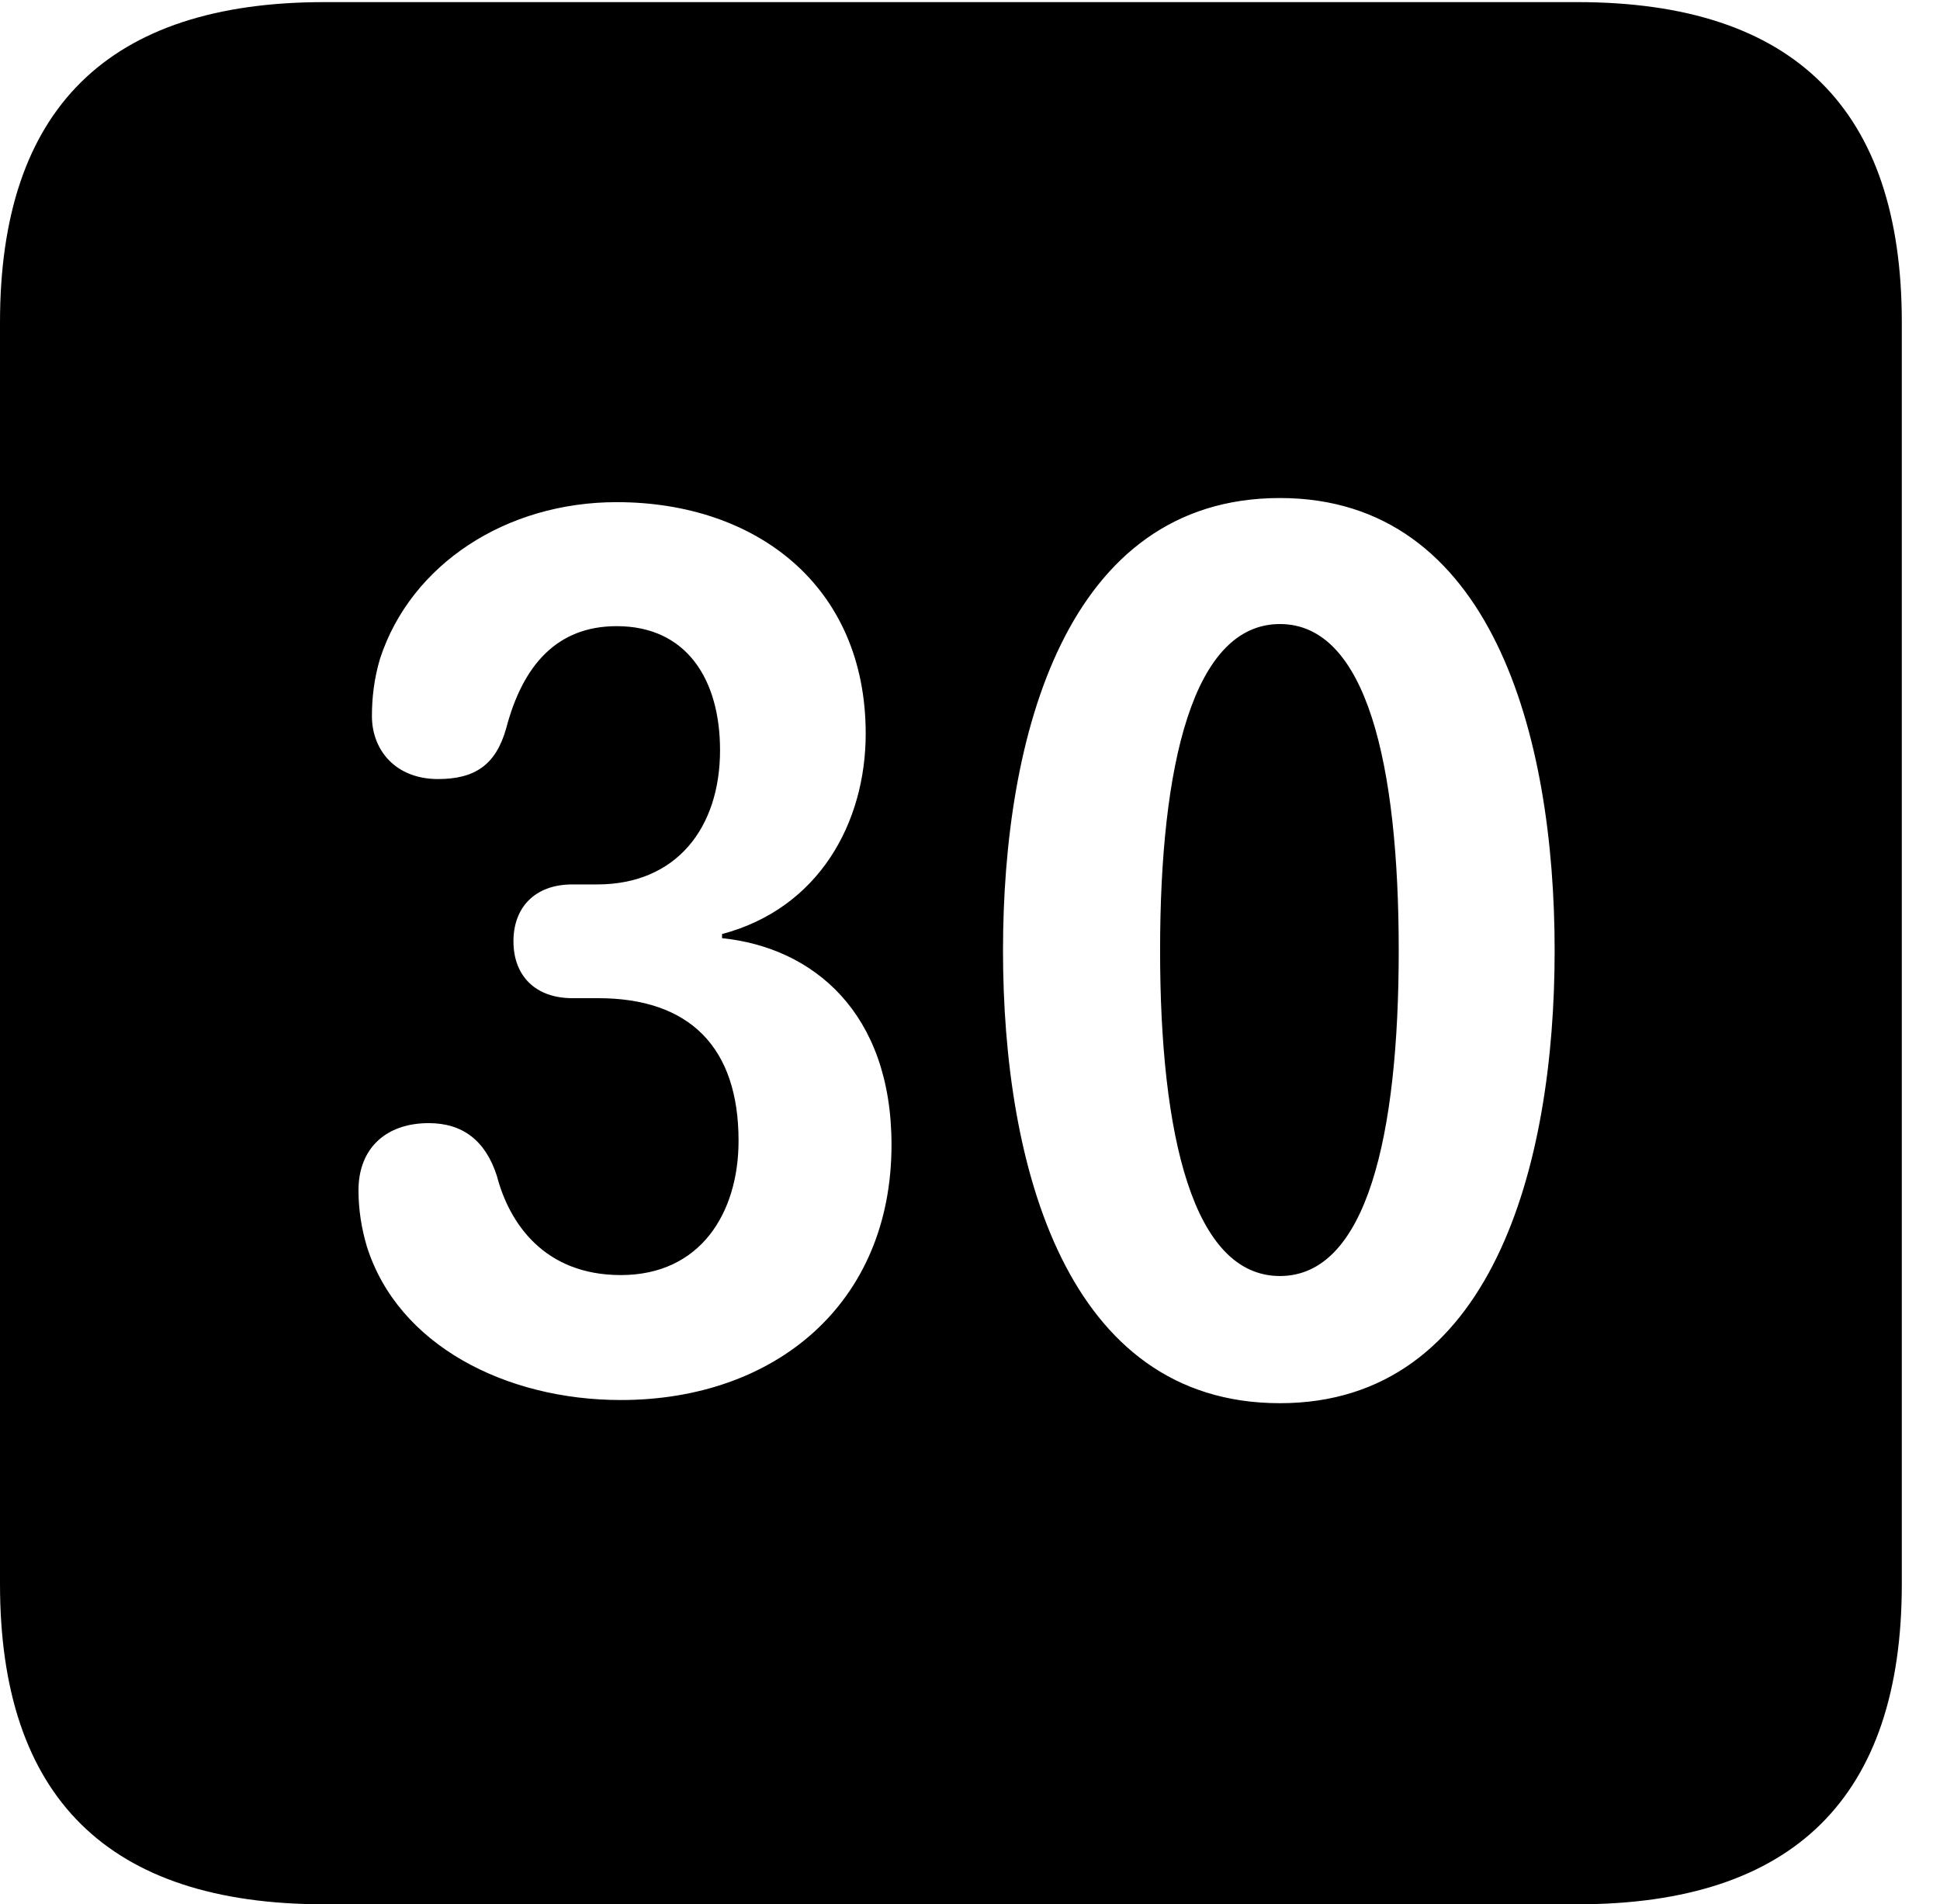 <svg version="1.1" xmlns="http://www.w3.org/2000/svg" xmlns:xlink="http://www.w3.org/1999/xlink" width="18.34" height="17.998" viewBox="0 0 18.34 17.998">
 <g>
  <rect height="17.998" opacity="0" width="18.34" x="0" y="0"/>
  <path d="M17.979 3.047L17.979 14.971C17.979 16.982 16.963 17.998 14.912 17.998L3.066 17.998C1.025 17.998 0 16.992 0 14.971L0 3.047C0 1.025 1.025 0.02 3.066 0.02L14.912 0.02C16.963 0.02 17.979 1.035 17.979 3.047ZM9.482 8.984C9.482 11.016 10.078 13.262 12.1 13.262C14.102 13.262 14.697 11.016 14.697 8.984C14.697 6.953 14.102 4.707 12.1 4.707C10.078 4.707 9.482 6.953 9.482 8.984ZM3.594 6.221C3.535 6.416 3.516 6.602 3.516 6.768C3.516 7.09 3.74 7.363 4.141 7.363C4.492 7.363 4.688 7.227 4.785 6.885C4.941 6.289 5.264 5.918 5.83 5.918C6.494 5.918 6.807 6.426 6.807 7.09C6.807 7.822 6.396 8.359 5.645 8.359L5.41 8.359C5.059 8.359 4.854 8.574 4.854 8.896C4.854 9.229 5.068 9.434 5.41 9.434L5.654 9.434C6.514 9.434 6.982 9.893 6.982 10.781C6.982 11.465 6.621 12.051 5.869 12.051C5.146 12.051 4.814 11.562 4.697 11.113C4.59 10.781 4.375 10.615 4.053 10.615C3.652 10.615 3.389 10.85 3.389 11.25C3.389 11.435 3.418 11.611 3.467 11.777C3.76 12.715 4.785 13.232 5.869 13.232C7.324 13.232 8.428 12.324 8.428 10.82C8.428 9.57 7.686 8.955 6.826 8.867L6.826 8.828C7.744 8.584 8.184 7.773 8.184 6.934C8.184 5.537 7.148 4.746 5.83 4.746C4.785 4.746 3.887 5.332 3.594 6.221ZM13.223 8.984C13.223 10.732 12.92 12.06 12.1 12.06C11.279 12.06 10.967 10.732 10.967 8.984C10.967 7.227 11.279 5.898 12.1 5.898C12.92 5.898 13.223 7.227 13.223 8.984Z" fill="currentColor"/>
 </g>
</svg>
